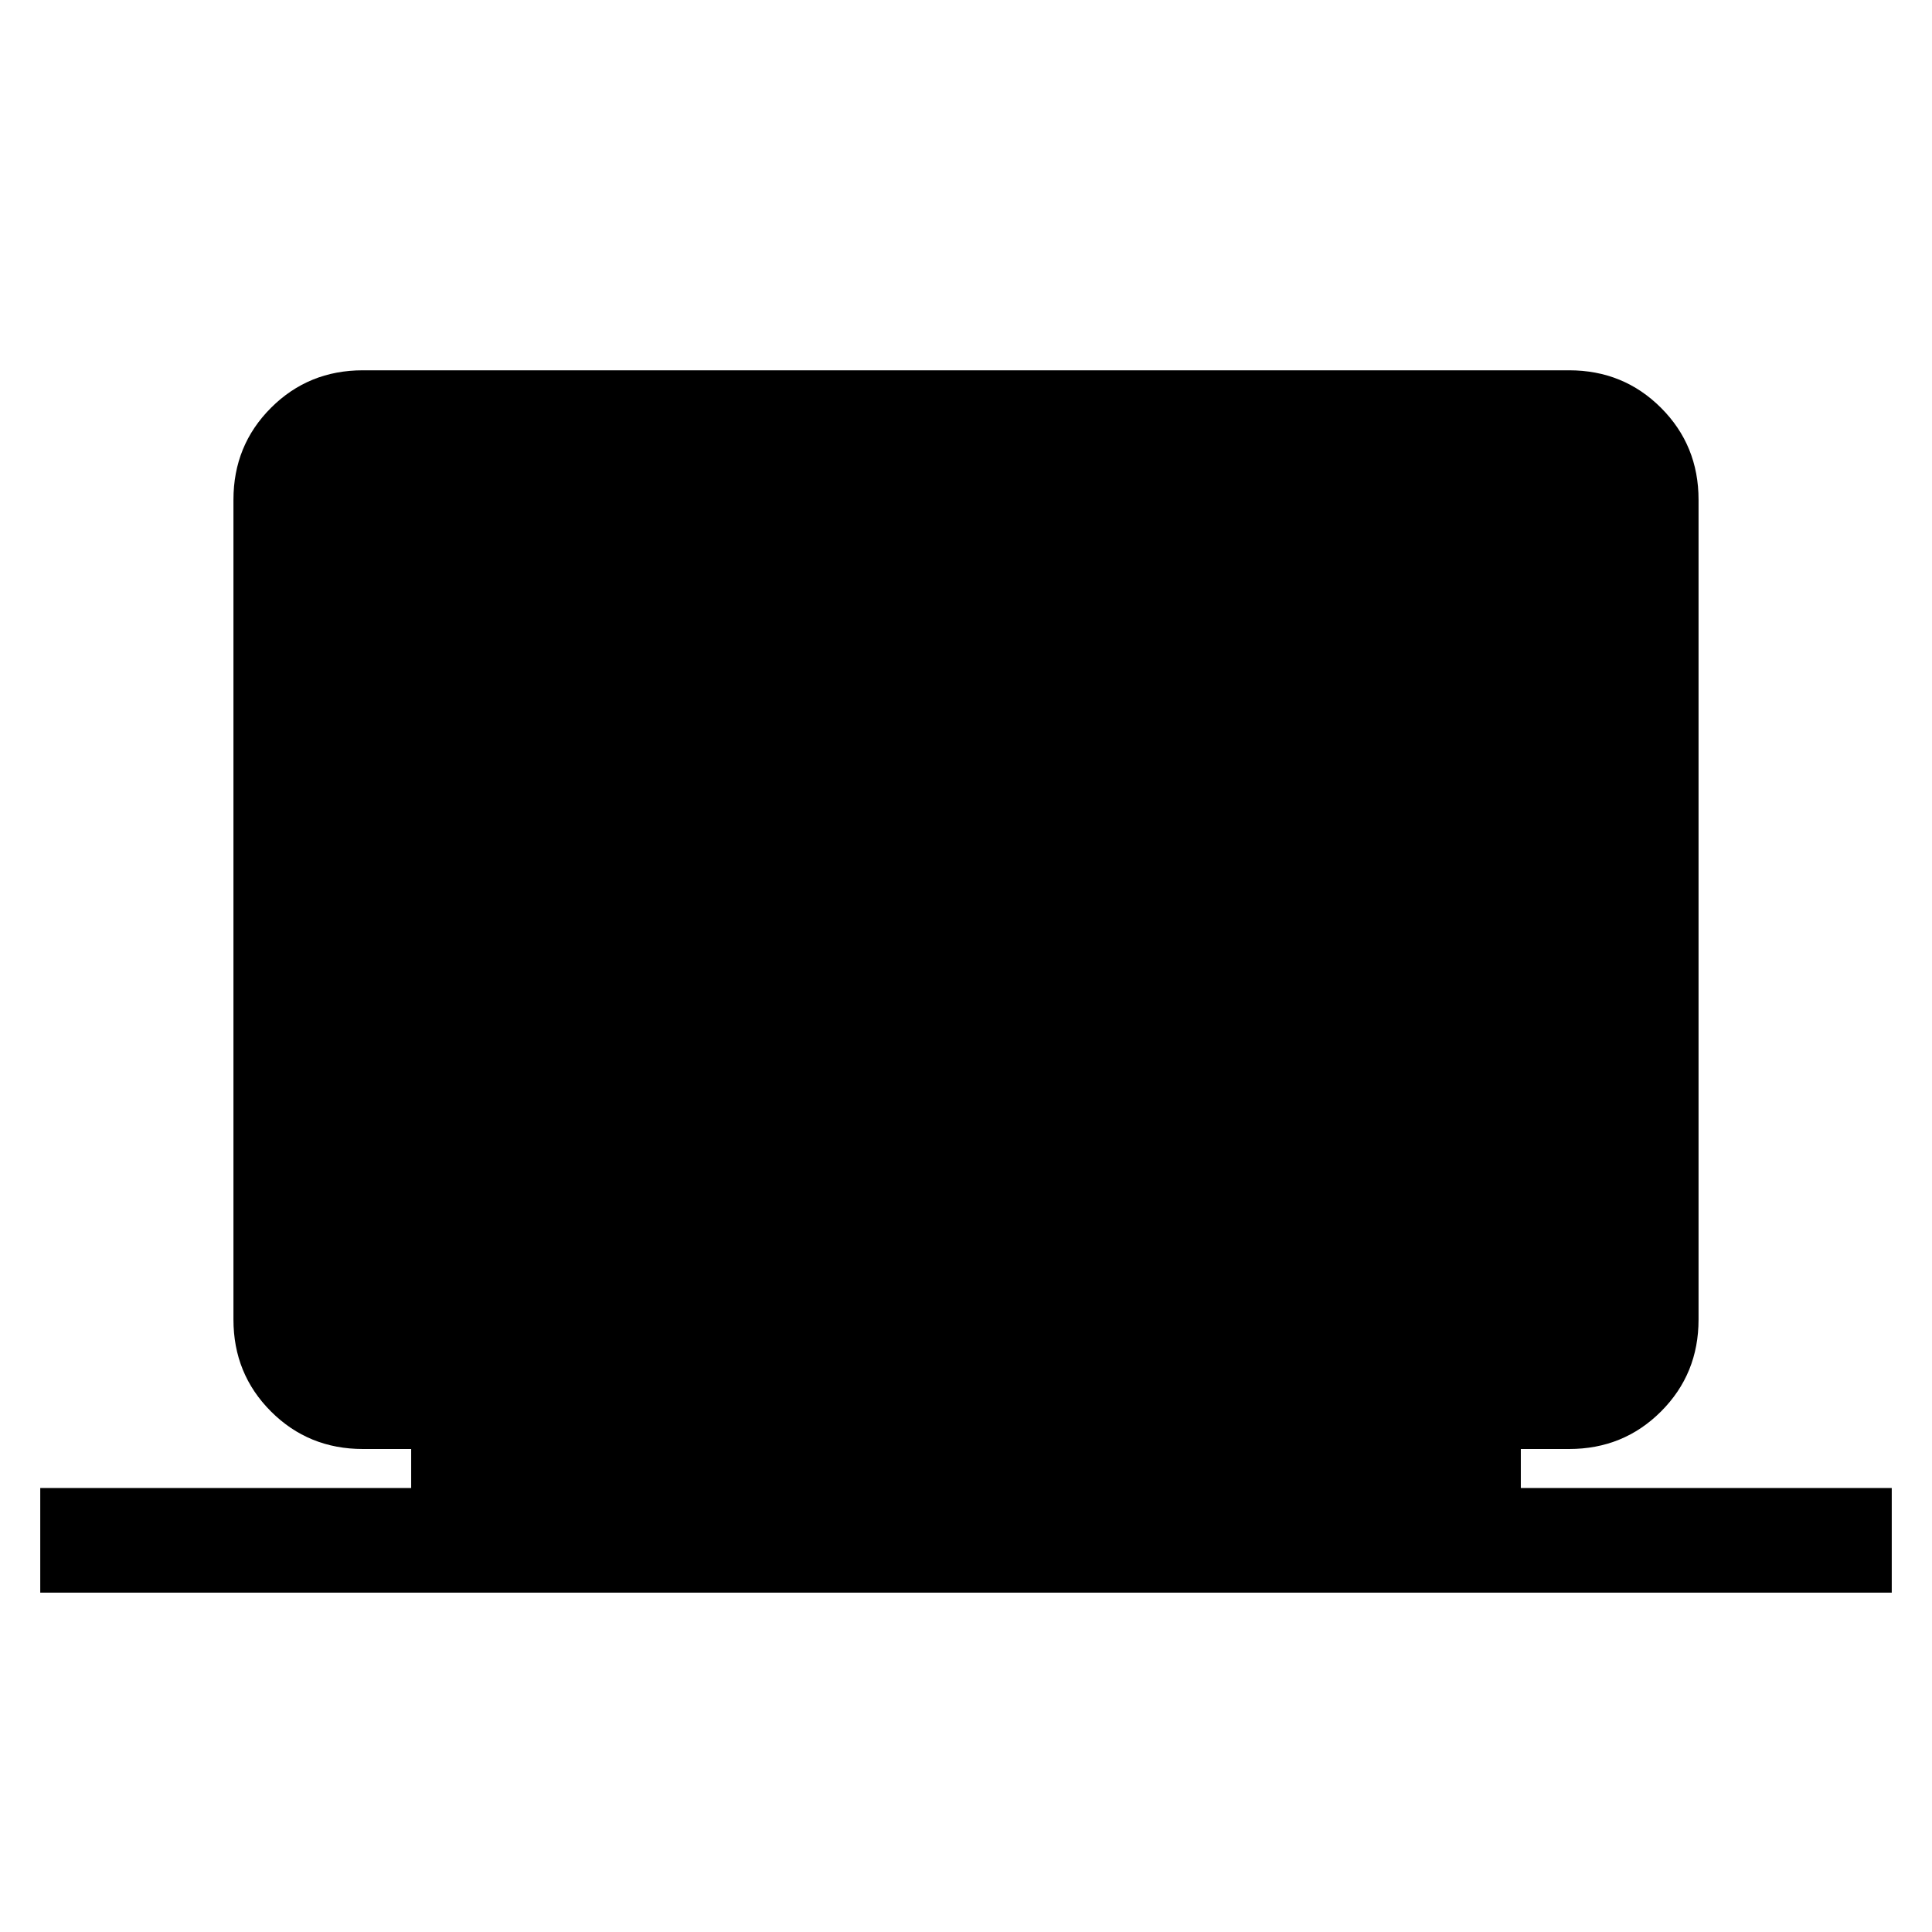 <svg xmlns="http://www.w3.org/2000/svg" height="20" viewBox="0 -960 960 960" width="20"><path d="M20-168.62v-52h184.31V-240h-24q-27.01 0-45.66-18.65Q116-277.3 116-304.31v-407.38q0-27.01 18.65-45.66Q153.3-776 180.31-776h599.38q27.01 0 45.66 18.65Q844-738.7 844-711.69v407.38q0 27.01-18.65 45.66Q806.7-240 779.69-240h-24v19.38H940v52H20Z"/></svg>